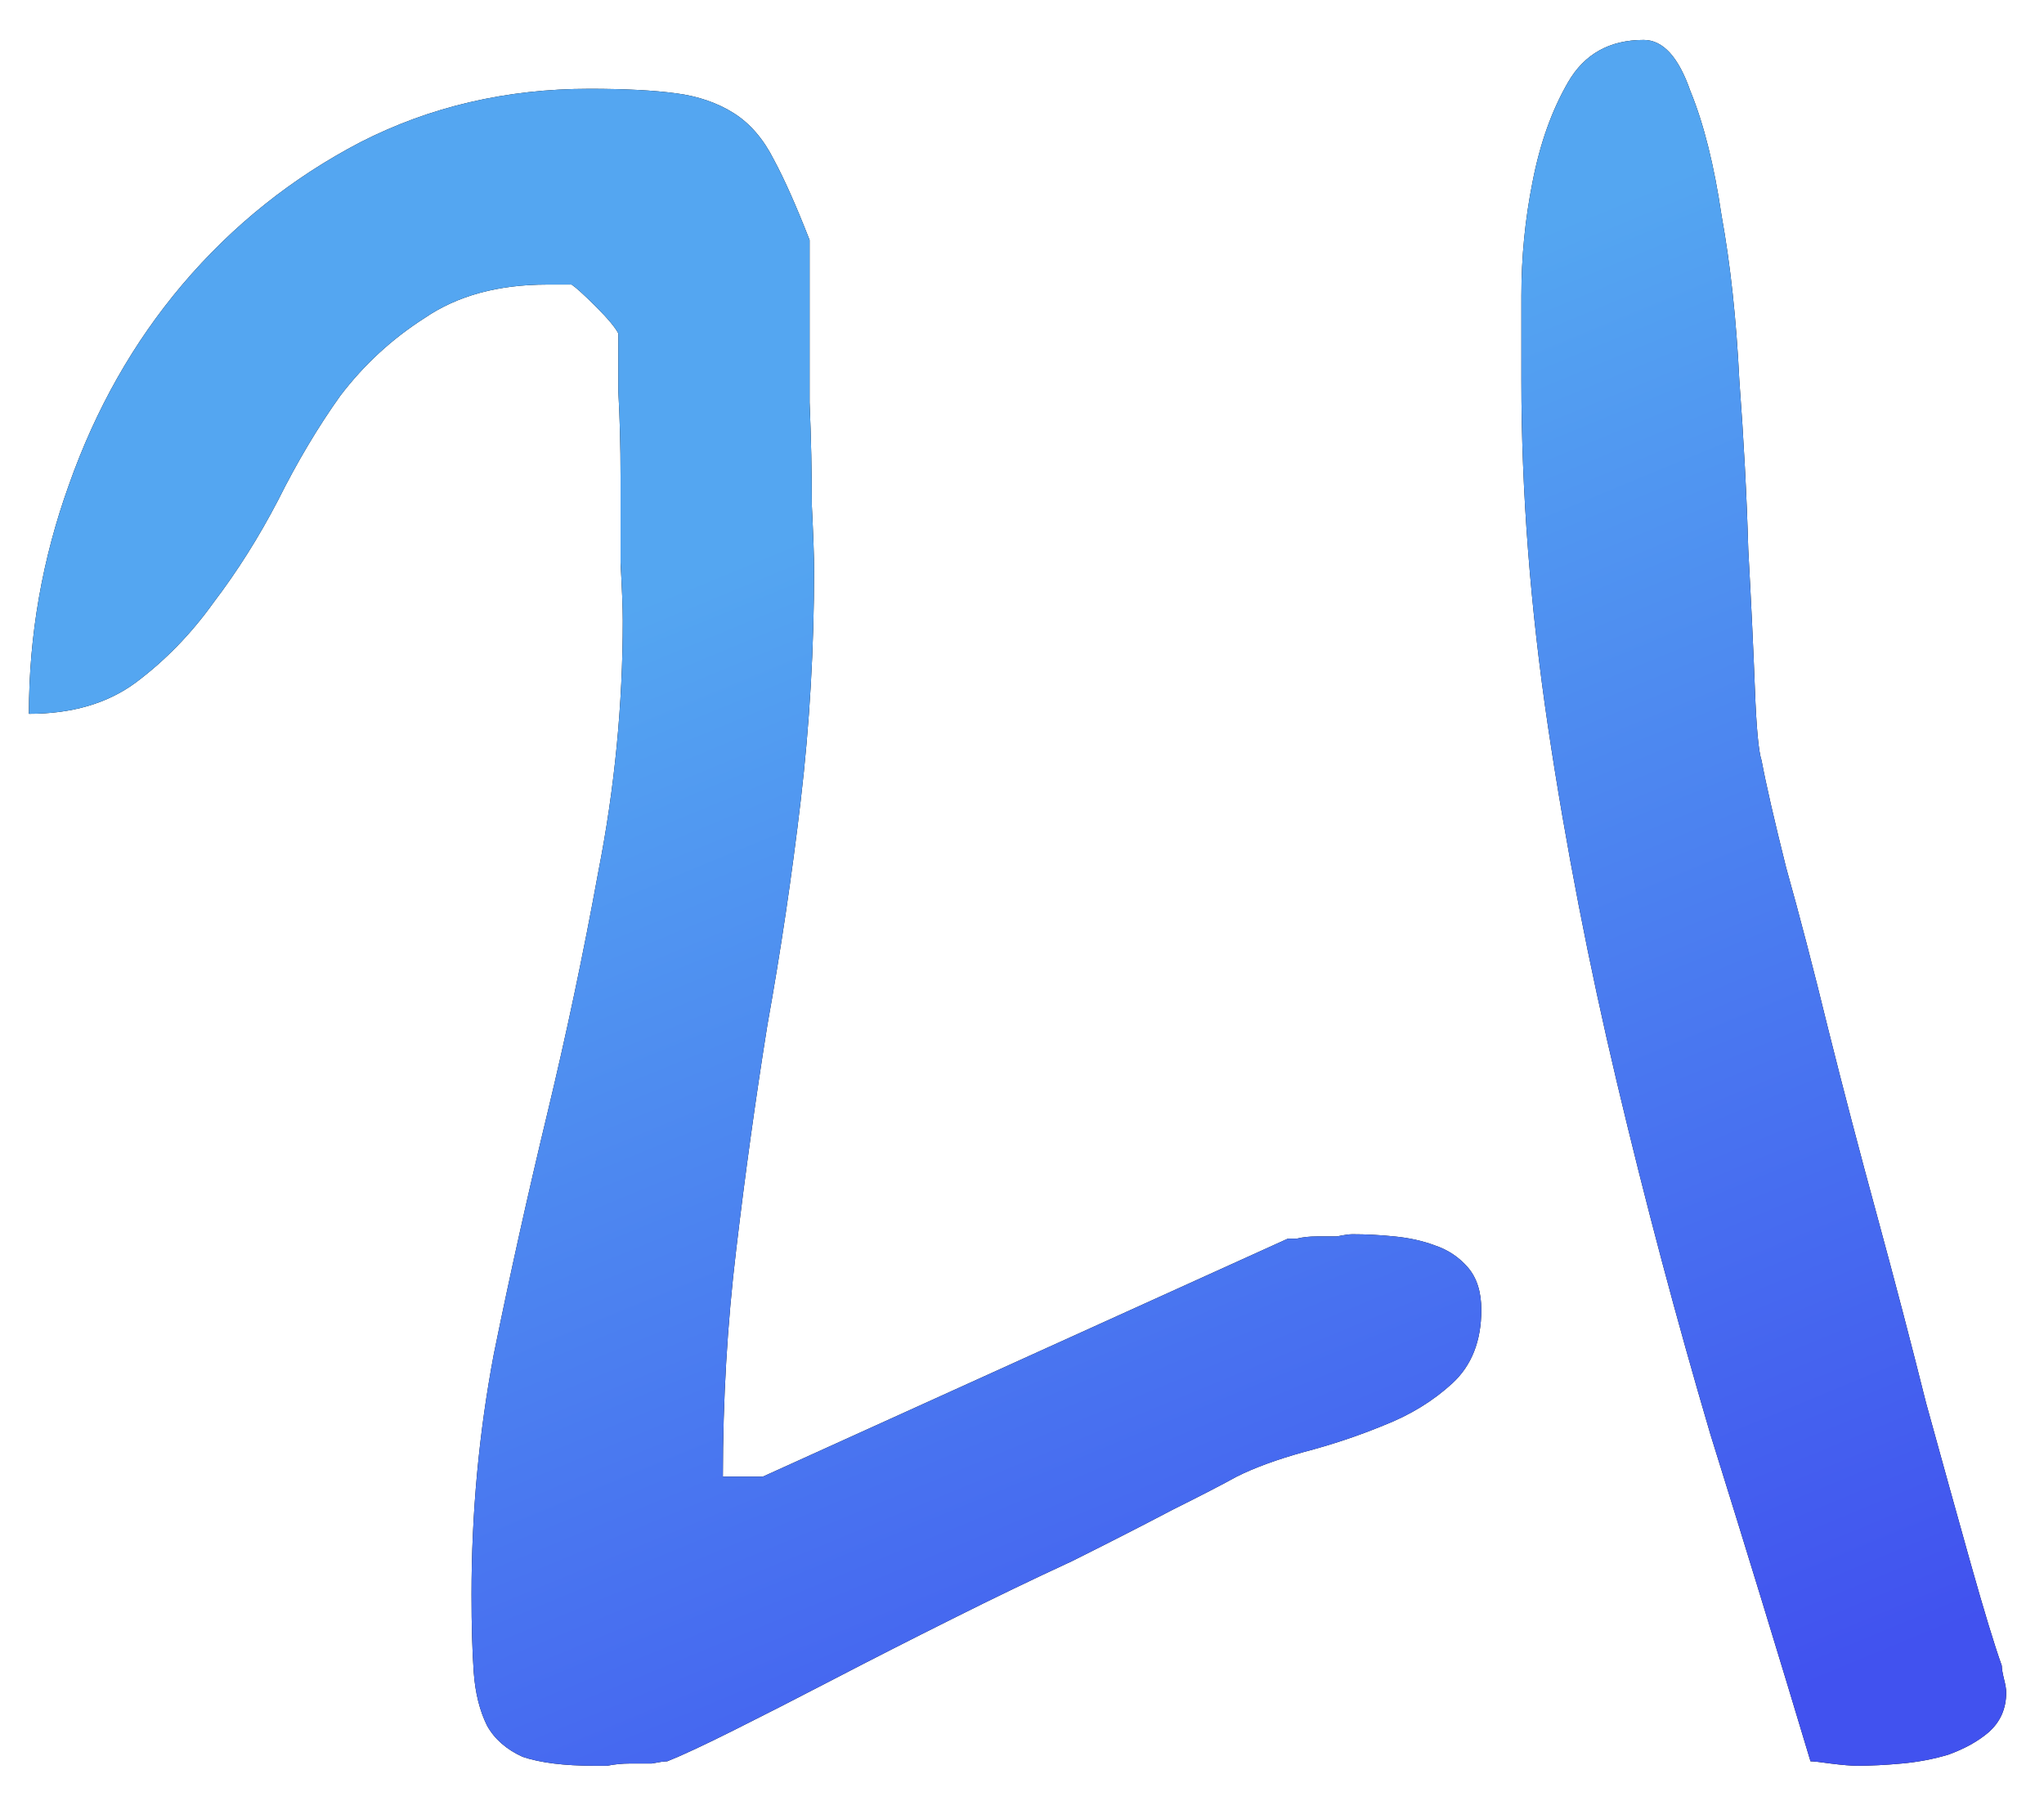 <svg width="35" height="31" viewBox="0 0 35 31" fill="none" xmlns="http://www.w3.org/2000/svg">
<path d="M8.074 27.306C8.074 25.909 8.201 24.538 8.455 23.192C8.734 21.821 9.039 20.45 9.369 19.079C9.699 17.708 9.991 16.324 10.245 14.928C10.524 13.506 10.664 12.071 10.664 10.624C10.664 10.421 10.651 10.091 10.626 9.634C10.626 9.151 10.626 8.656 10.626 8.148C10.626 7.641 10.613 7.158 10.588 6.701C10.588 6.219 10.588 5.889 10.588 5.711C10.537 5.609 10.41 5.457 10.207 5.254C10.004 5.051 9.864 4.924 9.788 4.873H9.369C8.531 4.873 7.833 5.063 7.274 5.444C6.716 5.8 6.233 6.244 5.827 6.777C5.446 7.311 5.091 7.907 4.761 8.567C4.431 9.202 4.062 9.786 3.656 10.319C3.275 10.852 2.831 11.31 2.323 11.69C1.841 12.046 1.231 12.224 0.495 12.224C0.495 10.878 0.724 9.57 1.181 8.301C1.638 7.006 2.285 5.863 3.123 4.873C3.986 3.857 5.002 3.045 6.17 2.436C7.363 1.826 8.671 1.521 10.093 1.521C10.702 1.521 11.197 1.547 11.578 1.598C11.959 1.648 12.289 1.763 12.568 1.94C12.848 2.118 13.076 2.385 13.254 2.74C13.432 3.07 13.635 3.527 13.863 4.111C13.863 4.314 13.863 4.683 13.863 5.216C13.863 5.724 13.863 6.282 13.863 6.892C13.889 7.501 13.901 8.085 13.901 8.644C13.927 9.177 13.94 9.545 13.94 9.748C13.94 11.094 13.863 12.414 13.711 13.709C13.559 15.004 13.368 16.286 13.14 17.556C12.937 18.825 12.759 20.107 12.606 21.402C12.454 22.672 12.378 23.967 12.378 25.287H13.063L22.052 21.212C22.077 21.212 22.128 21.212 22.204 21.212C22.306 21.186 22.42 21.174 22.547 21.174C22.674 21.174 22.788 21.174 22.89 21.174C23.017 21.148 23.105 21.136 23.156 21.136C23.385 21.136 23.626 21.148 23.88 21.174C24.134 21.199 24.362 21.25 24.565 21.326C24.794 21.402 24.984 21.529 25.137 21.707C25.289 21.885 25.365 22.126 25.365 22.431C25.365 22.964 25.2 23.383 24.87 23.688C24.54 23.992 24.146 24.233 23.689 24.411C23.258 24.589 22.801 24.741 22.318 24.868C21.861 24.995 21.48 25.135 21.176 25.287C20.947 25.414 20.579 25.605 20.071 25.858C19.589 26.112 19.018 26.404 18.357 26.734C17.697 27.039 17.012 27.369 16.301 27.725C15.59 28.08 14.917 28.423 14.282 28.753C13.648 29.083 13.076 29.375 12.568 29.629C12.06 29.883 11.68 30.061 11.426 30.162C11.375 30.162 11.286 30.175 11.159 30.2C11.058 30.2 10.931 30.2 10.778 30.2C10.651 30.2 10.524 30.213 10.398 30.238C10.296 30.238 10.22 30.238 10.169 30.238C9.661 30.238 9.255 30.188 8.95 30.086C8.671 29.959 8.468 29.781 8.341 29.553C8.214 29.299 8.138 28.994 8.112 28.639C8.087 28.283 8.074 27.839 8.074 27.306ZM26.051 6.511C26.051 6.181 26.051 5.698 26.051 5.063C26.051 4.403 26.114 3.756 26.241 3.121C26.368 2.461 26.571 1.89 26.851 1.407C27.13 0.925 27.561 0.684 28.145 0.684C28.476 0.684 28.742 0.976 28.945 1.56C29.174 2.118 29.352 2.829 29.479 3.692C29.631 4.53 29.732 5.47 29.783 6.511C29.859 7.526 29.91 8.491 29.936 9.405C29.986 10.319 30.024 11.119 30.05 11.805C30.075 12.465 30.113 12.871 30.164 13.023C30.24 13.43 30.38 14.039 30.583 14.852C30.811 15.664 31.053 16.591 31.307 17.632C31.561 18.648 31.84 19.714 32.145 20.831C32.449 21.948 32.728 23.015 32.982 24.03C33.262 25.046 33.516 25.96 33.744 26.773C33.973 27.585 34.15 28.169 34.277 28.524C34.277 28.575 34.29 28.651 34.315 28.753C34.341 28.855 34.353 28.931 34.353 28.981C34.353 29.261 34.252 29.489 34.049 29.667C33.871 29.819 33.643 29.946 33.363 30.048C33.109 30.124 32.843 30.175 32.563 30.2C32.284 30.226 32.03 30.238 31.802 30.238C31.7 30.238 31.548 30.226 31.345 30.2C31.167 30.175 31.053 30.162 31.002 30.162C30.469 28.385 29.898 26.519 29.288 24.564C28.704 22.583 28.171 20.577 27.689 18.546C27.206 16.515 26.812 14.483 26.508 12.452C26.203 10.396 26.051 8.415 26.051 6.511Z" fill="black"/>
<path d="M8.074 27.306C8.074 25.909 8.201 24.538 8.455 23.192C8.734 21.821 9.039 20.45 9.369 19.079C9.699 17.708 9.991 16.324 10.245 14.928C10.524 13.506 10.664 12.071 10.664 10.624C10.664 10.421 10.651 10.091 10.626 9.634C10.626 9.151 10.626 8.656 10.626 8.148C10.626 7.641 10.613 7.158 10.588 6.701C10.588 6.219 10.588 5.889 10.588 5.711C10.537 5.609 10.41 5.457 10.207 5.254C10.004 5.051 9.864 4.924 9.788 4.873H9.369C8.531 4.873 7.833 5.063 7.274 5.444C6.716 5.8 6.233 6.244 5.827 6.777C5.446 7.311 5.091 7.907 4.761 8.567C4.431 9.202 4.062 9.786 3.656 10.319C3.275 10.852 2.831 11.31 2.323 11.69C1.841 12.046 1.231 12.224 0.495 12.224C0.495 10.878 0.724 9.57 1.181 8.301C1.638 7.006 2.285 5.863 3.123 4.873C3.986 3.857 5.002 3.045 6.17 2.436C7.363 1.826 8.671 1.521 10.093 1.521C10.702 1.521 11.197 1.547 11.578 1.598C11.959 1.648 12.289 1.763 12.568 1.94C12.848 2.118 13.076 2.385 13.254 2.74C13.432 3.07 13.635 3.527 13.863 4.111C13.863 4.314 13.863 4.683 13.863 5.216C13.863 5.724 13.863 6.282 13.863 6.892C13.889 7.501 13.901 8.085 13.901 8.644C13.927 9.177 13.94 9.545 13.94 9.748C13.94 11.094 13.863 12.414 13.711 13.709C13.559 15.004 13.368 16.286 13.14 17.556C12.937 18.825 12.759 20.107 12.606 21.402C12.454 22.672 12.378 23.967 12.378 25.287H13.063L22.052 21.212C22.077 21.212 22.128 21.212 22.204 21.212C22.306 21.186 22.42 21.174 22.547 21.174C22.674 21.174 22.788 21.174 22.89 21.174C23.017 21.148 23.105 21.136 23.156 21.136C23.385 21.136 23.626 21.148 23.88 21.174C24.134 21.199 24.362 21.25 24.565 21.326C24.794 21.402 24.984 21.529 25.137 21.707C25.289 21.885 25.365 22.126 25.365 22.431C25.365 22.964 25.2 23.383 24.87 23.688C24.54 23.992 24.146 24.233 23.689 24.411C23.258 24.589 22.801 24.741 22.318 24.868C21.861 24.995 21.48 25.135 21.176 25.287C20.947 25.414 20.579 25.605 20.071 25.858C19.589 26.112 19.018 26.404 18.357 26.734C17.697 27.039 17.012 27.369 16.301 27.725C15.59 28.08 14.917 28.423 14.282 28.753C13.648 29.083 13.076 29.375 12.568 29.629C12.06 29.883 11.68 30.061 11.426 30.162C11.375 30.162 11.286 30.175 11.159 30.2C11.058 30.2 10.931 30.2 10.778 30.2C10.651 30.2 10.524 30.213 10.398 30.238C10.296 30.238 10.22 30.238 10.169 30.238C9.661 30.238 9.255 30.188 8.95 30.086C8.671 29.959 8.468 29.781 8.341 29.553C8.214 29.299 8.138 28.994 8.112 28.639C8.087 28.283 8.074 27.839 8.074 27.306ZM26.051 6.511C26.051 6.181 26.051 5.698 26.051 5.063C26.051 4.403 26.114 3.756 26.241 3.121C26.368 2.461 26.571 1.89 26.851 1.407C27.13 0.925 27.561 0.684 28.145 0.684C28.476 0.684 28.742 0.976 28.945 1.56C29.174 2.118 29.352 2.829 29.479 3.692C29.631 4.53 29.732 5.47 29.783 6.511C29.859 7.526 29.91 8.491 29.936 9.405C29.986 10.319 30.024 11.119 30.05 11.805C30.075 12.465 30.113 12.871 30.164 13.023C30.24 13.43 30.38 14.039 30.583 14.852C30.811 15.664 31.053 16.591 31.307 17.632C31.561 18.648 31.84 19.714 32.145 20.831C32.449 21.948 32.728 23.015 32.982 24.03C33.262 25.046 33.516 25.96 33.744 26.773C33.973 27.585 34.15 28.169 34.277 28.524C34.277 28.575 34.29 28.651 34.315 28.753C34.341 28.855 34.353 28.931 34.353 28.981C34.353 29.261 34.252 29.489 34.049 29.667C33.871 29.819 33.643 29.946 33.363 30.048C33.109 30.124 32.843 30.175 32.563 30.2C32.284 30.226 32.03 30.238 31.802 30.238C31.7 30.238 31.548 30.226 31.345 30.2C31.167 30.175 31.053 30.162 31.002 30.162C30.469 28.385 29.898 26.519 29.288 24.564C28.704 22.583 28.171 20.577 27.689 18.546C27.206 16.515 26.812 14.483 26.508 12.452C26.203 10.396 26.051 8.415 26.051 6.511Z" fill="url(#paint0_linear)"/>
<defs>
<linearGradient id="paint0_linear" x1="16.5" y1="8" x2="26" y2="31" gradientUnits="userSpaceOnUse">
<stop stop-color="#54A6F1"/>
<stop offset="1" stop-color="#4152EF"/>
</linearGradient>
</defs>
</svg>
